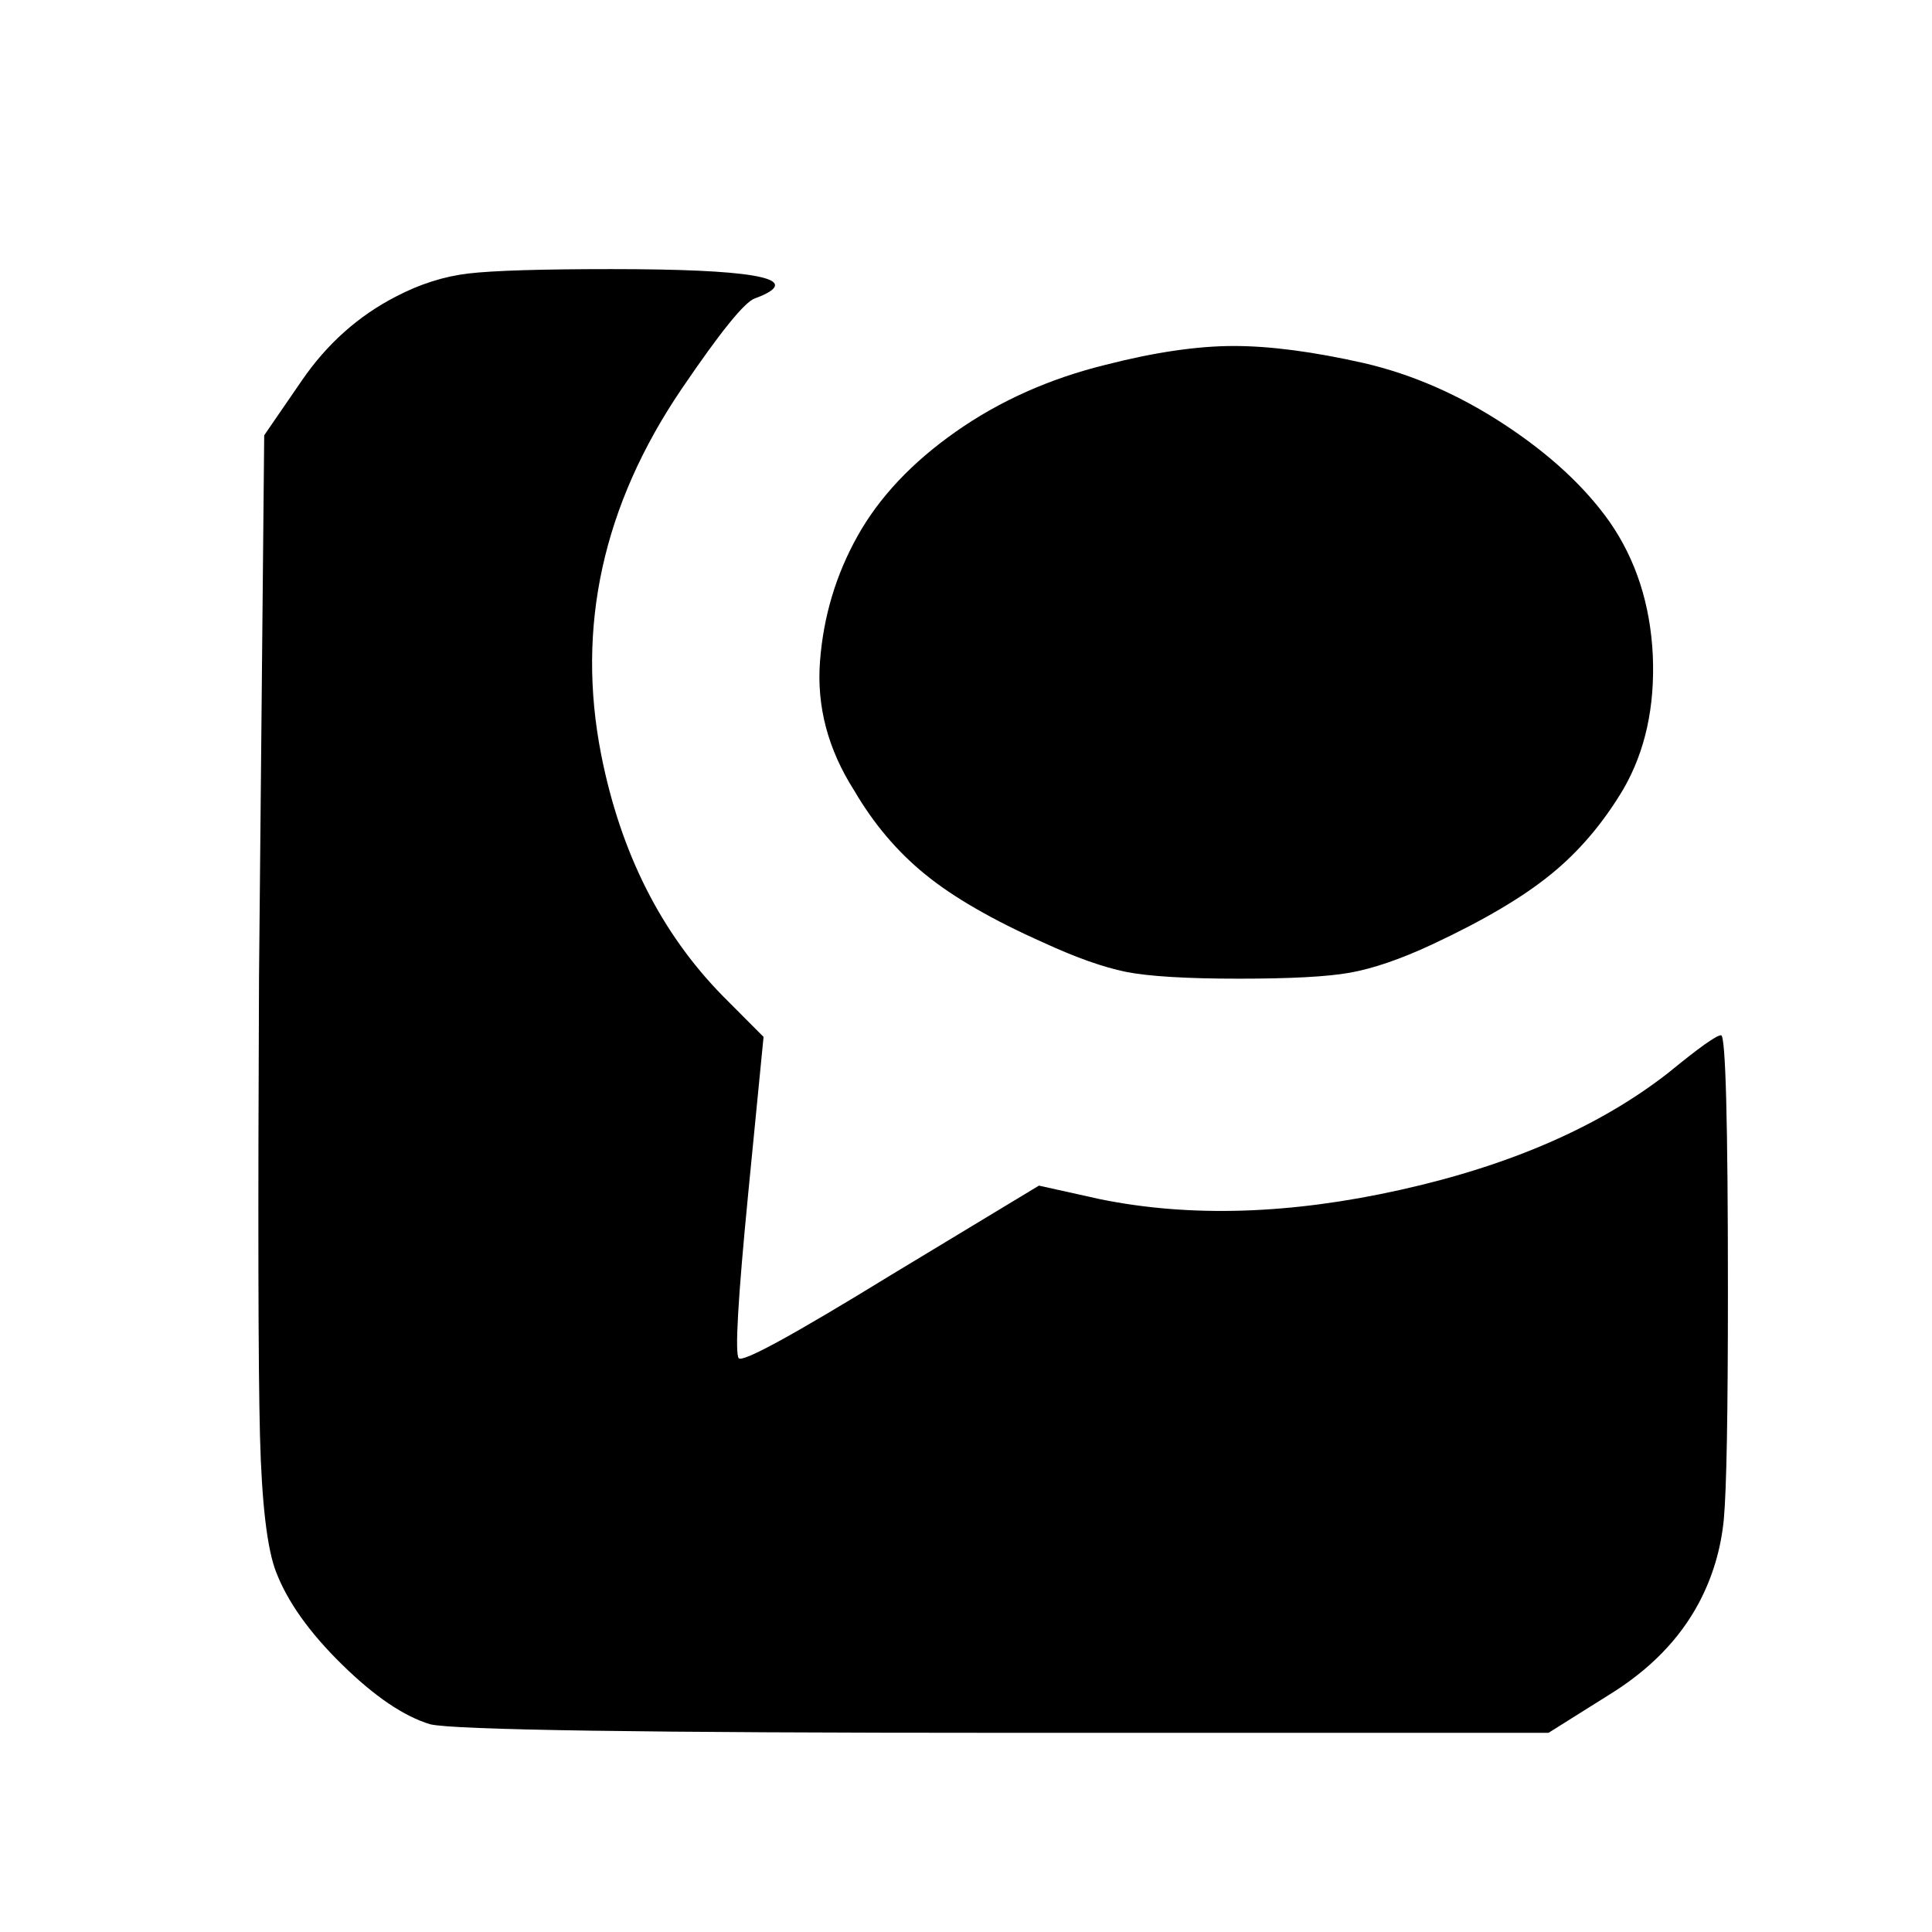 <?xml version="1.0" encoding="utf-8"?>
<!-- Generator: Adobe Illustrator 15.1.0, SVG Export Plug-In . SVG Version: 6.00 Build 0)  -->
<!DOCTYPE svg PUBLIC "-//W3C//DTD SVG 1.1//EN" "http://www.w3.org/Graphics/SVG/1.1/DTD/svg11.dtd">
<svg version="1.1" id="Layer_1" xmlns="http://www.w3.org/2000/svg" xmlns:xlink="http://www.w3.org/1999/xlink" x="0px" y="0px"
	 width="14.172px" height="14.172px" viewBox="0 0 14.172 14.172" enable-background="new 0 0 14.172 14.172" xml:space="preserve">
<g enable-background="new    ">
	<path d="M2.905,2.175c0.176-0.092,0.353-0.148,0.533-0.169c0.18-0.021,0.529-0.032,1.047-0.032c1.011,0,1.384,0.063,1.116,0.189
		C5.584,2.171,5.564,2.179,5.539,2.188C5.463,2.213,5.284,2.435,5,2.853C4.422,3.705,4.226,4.6,4.41,5.536
		c0.142,0.719,0.439,1.308,0.891,1.769l0.3,0.301L5.488,8.759c-0.075,0.77-0.098,1.17-0.069,1.204
		c0.029,0.033,0.403-0.172,1.123-0.614l1.079-0.652l0.451,0.1c0.661,0.134,1.394,0.111,2.201-0.069
		c0.808-0.18,1.46-0.465,1.963-0.857c0.226-0.185,0.354-0.277,0.389-0.277c0.033,0,0.05,0.628,0.05,1.882
		c0,0.895-0.01,1.45-0.03,1.668c-0.021,0.218-0.082,0.423-0.183,0.614c-0.143,0.268-0.363,0.493-0.665,0.678l-0.438,0.275H7.382
		c-2.651,0-4.059-0.021-4.227-0.063c-0.192-0.058-0.408-0.204-0.646-0.438c-0.238-0.233-0.399-0.459-0.483-0.677
		c-0.066-0.167-0.106-0.502-0.119-1.003c-0.013-0.502-0.015-1.622-0.007-3.361l0.038-3.976L2.215,2.79
		C2.399,2.522,2.629,2.317,2.905,2.175z M8.11,2.676c0.359-0.092,0.672-0.138,0.94-0.138c0.268,0,0.585,0.042,0.953,0.125
		c0.359,0.083,0.704,0.235,1.034,0.452s0.588,0.455,0.771,0.714C12,4.106,12.106,4.433,12.124,4.808
		c0.016,0.377-0.056,0.703-0.215,0.979c-0.149,0.251-0.327,0.46-0.532,0.626c-0.204,0.167-0.495,0.339-0.872,0.515
		c-0.233,0.109-0.435,0.177-0.602,0.207C9.735,7.165,9.463,7.179,9.088,7.179c-0.385,0-0.662-0.017-0.829-0.05
		C8.093,7.095,7.892,7.024,7.658,6.916C7.282,6.749,6.991,6.581,6.787,6.414C6.582,6.248,6.408,6.042,6.266,5.799
		C6.074,5.498,5.99,5.183,6.015,4.852c0.025-0.33,0.117-0.637,0.276-0.921C6.45,3.647,6.69,3.392,7.012,3.166
		C7.334,2.94,7.7,2.777,8.11,2.676z"/>
</g>
</svg>
